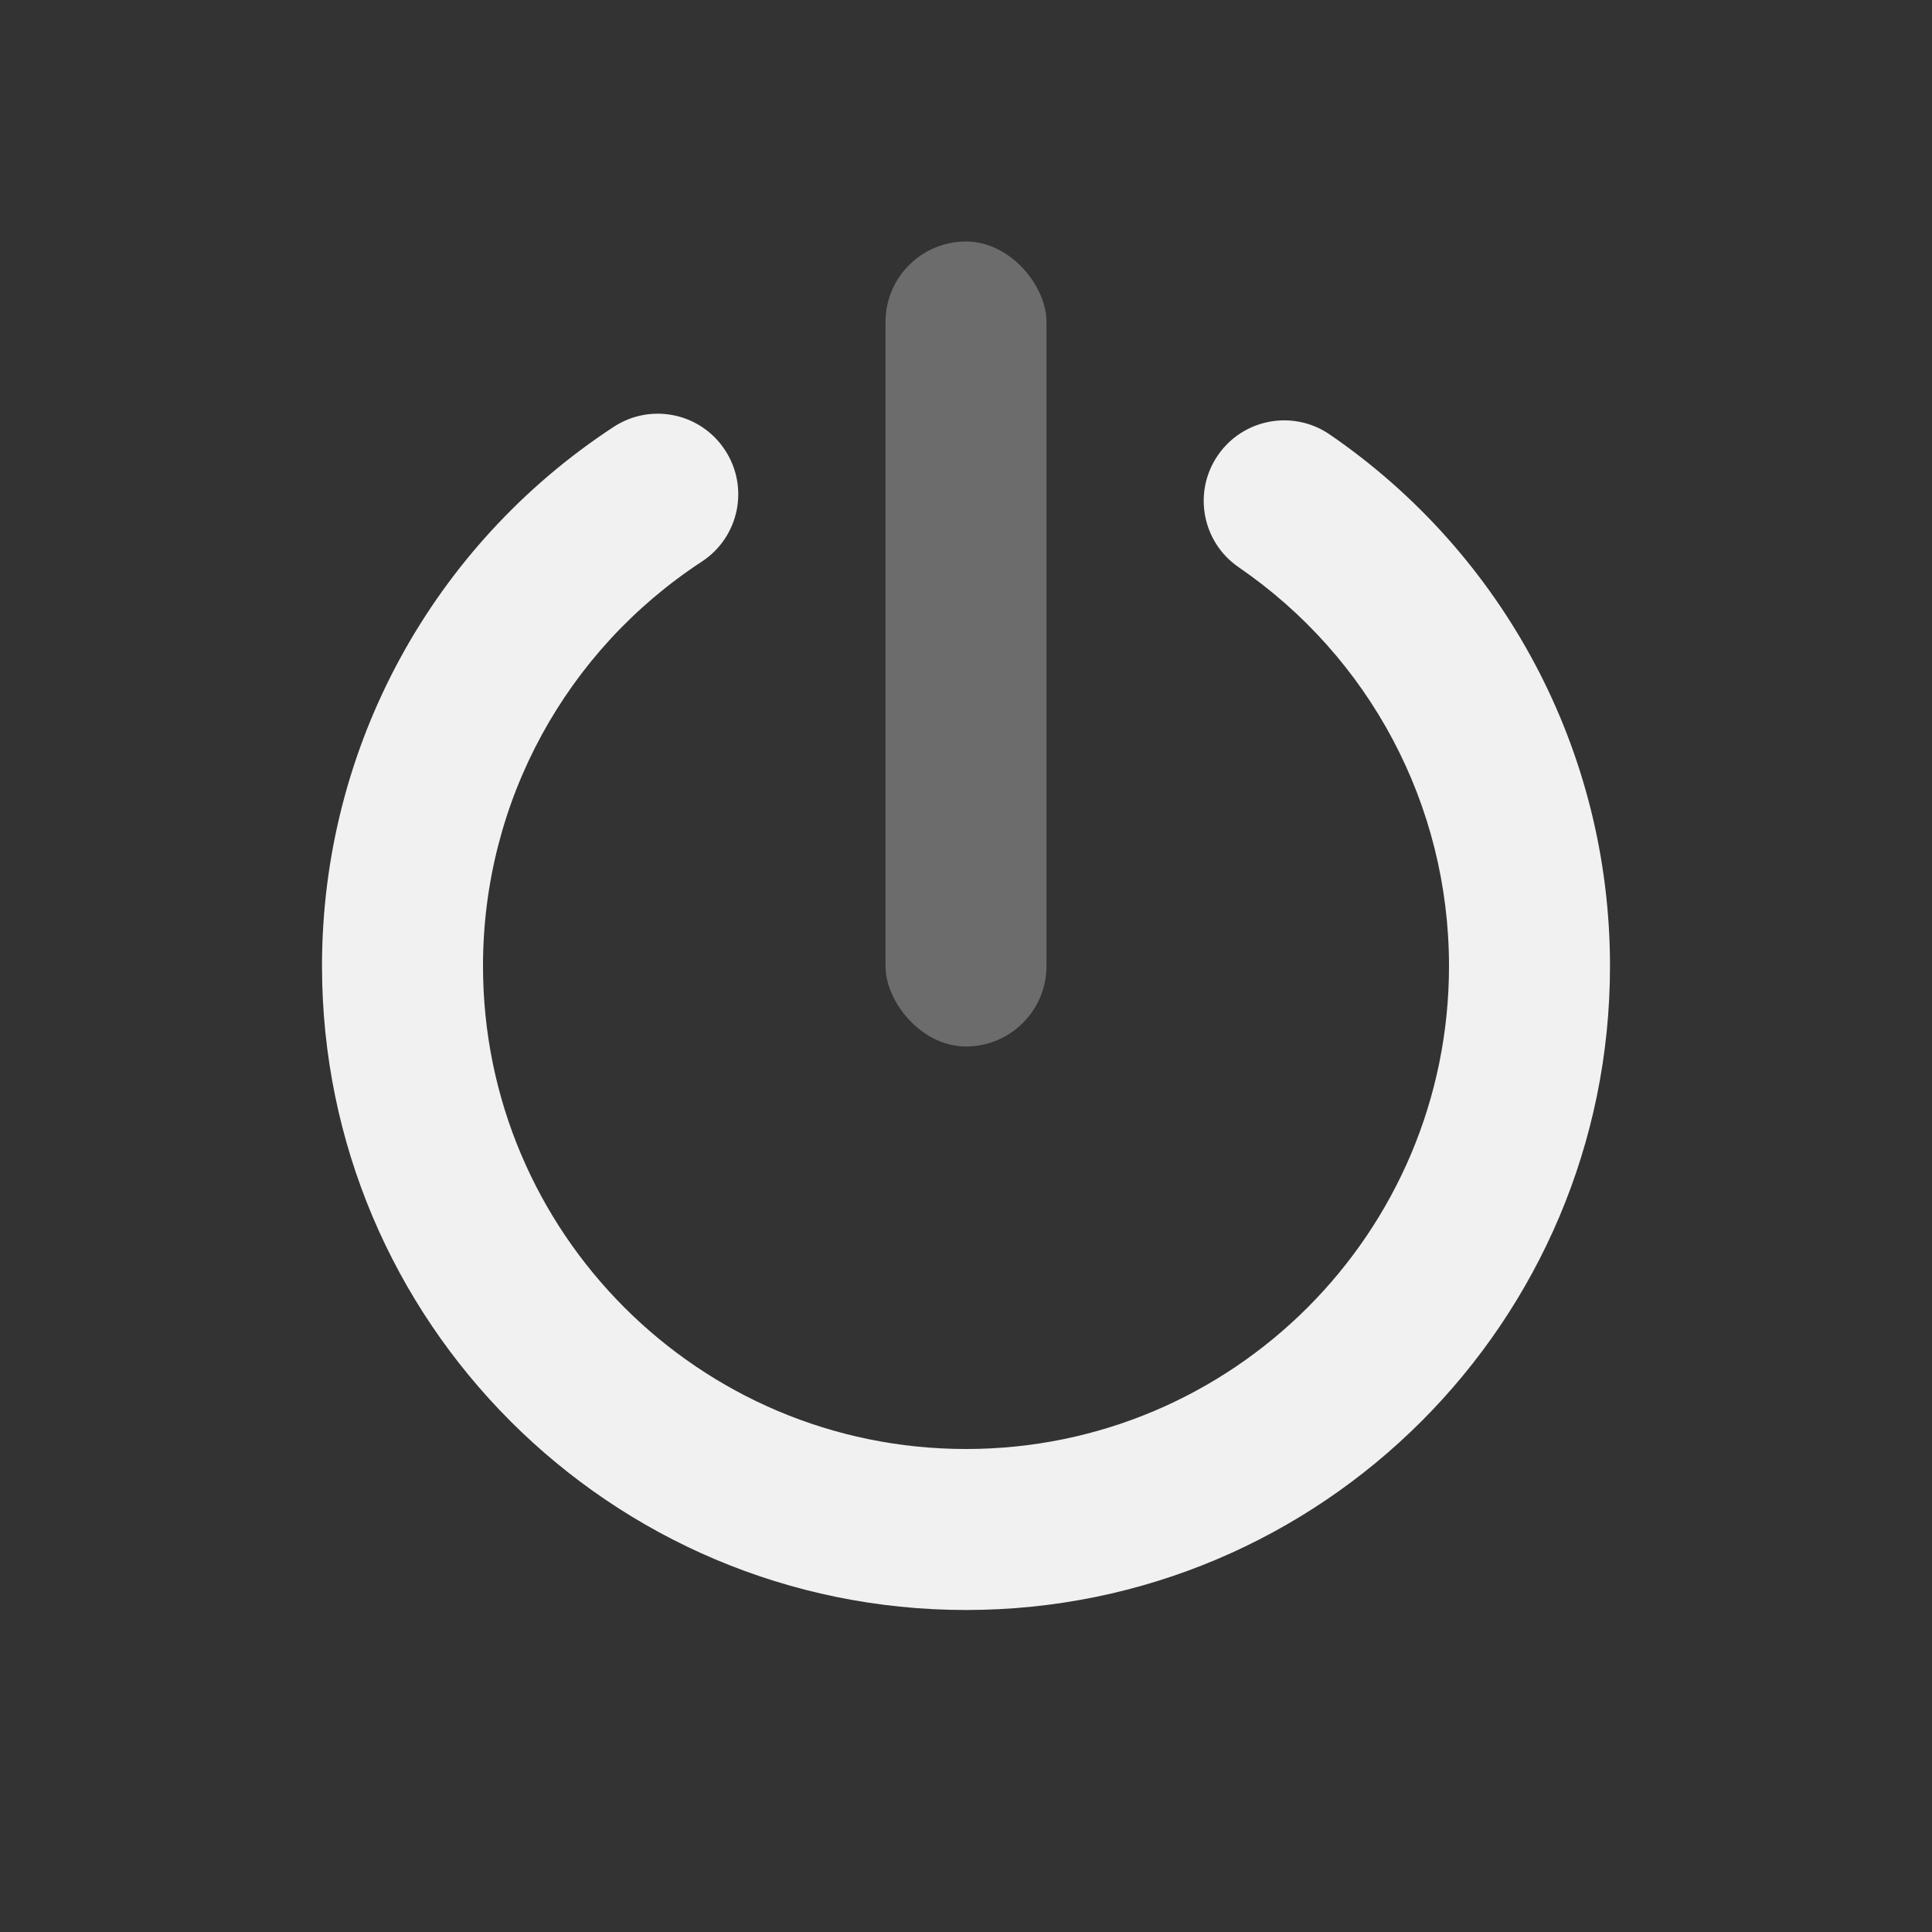 <svg width="24" height="24" viewBox="0 0 24 24" fill="none" xmlns="http://www.w3.org/2000/svg">
<rect x="0" y="0" width="24" height="24" fill="#333333" stroke="none"/>
<path d="M7.623 5.303C8.085 5 8.705 5.129 9.007 5.592C9.31 6.054 9.181 6.673 8.719 6.976C7.035 8.078 6 9.95 6 12C6 15.314 8.686 18 12 18C15.314 18 18 15.314 18 12C18 9.995 17.011 8.16 15.388 7.047C14.932 6.735 14.816 6.112 15.128 5.657C15.44 5.201 16.063 5.085 16.518 5.397C18.68 6.879 20 9.329 20 12C20 16.418 16.418 20 12 20C7.582 20 4 16.418 4 12C4 9.269 5.381 6.771 7.623 5.303Z" fill="#F1F1F1"/>
<rect opacity="0.3" x="11" y="3" width="2" height="10" rx="1" fill="#F1F1F1"/>
</svg>
